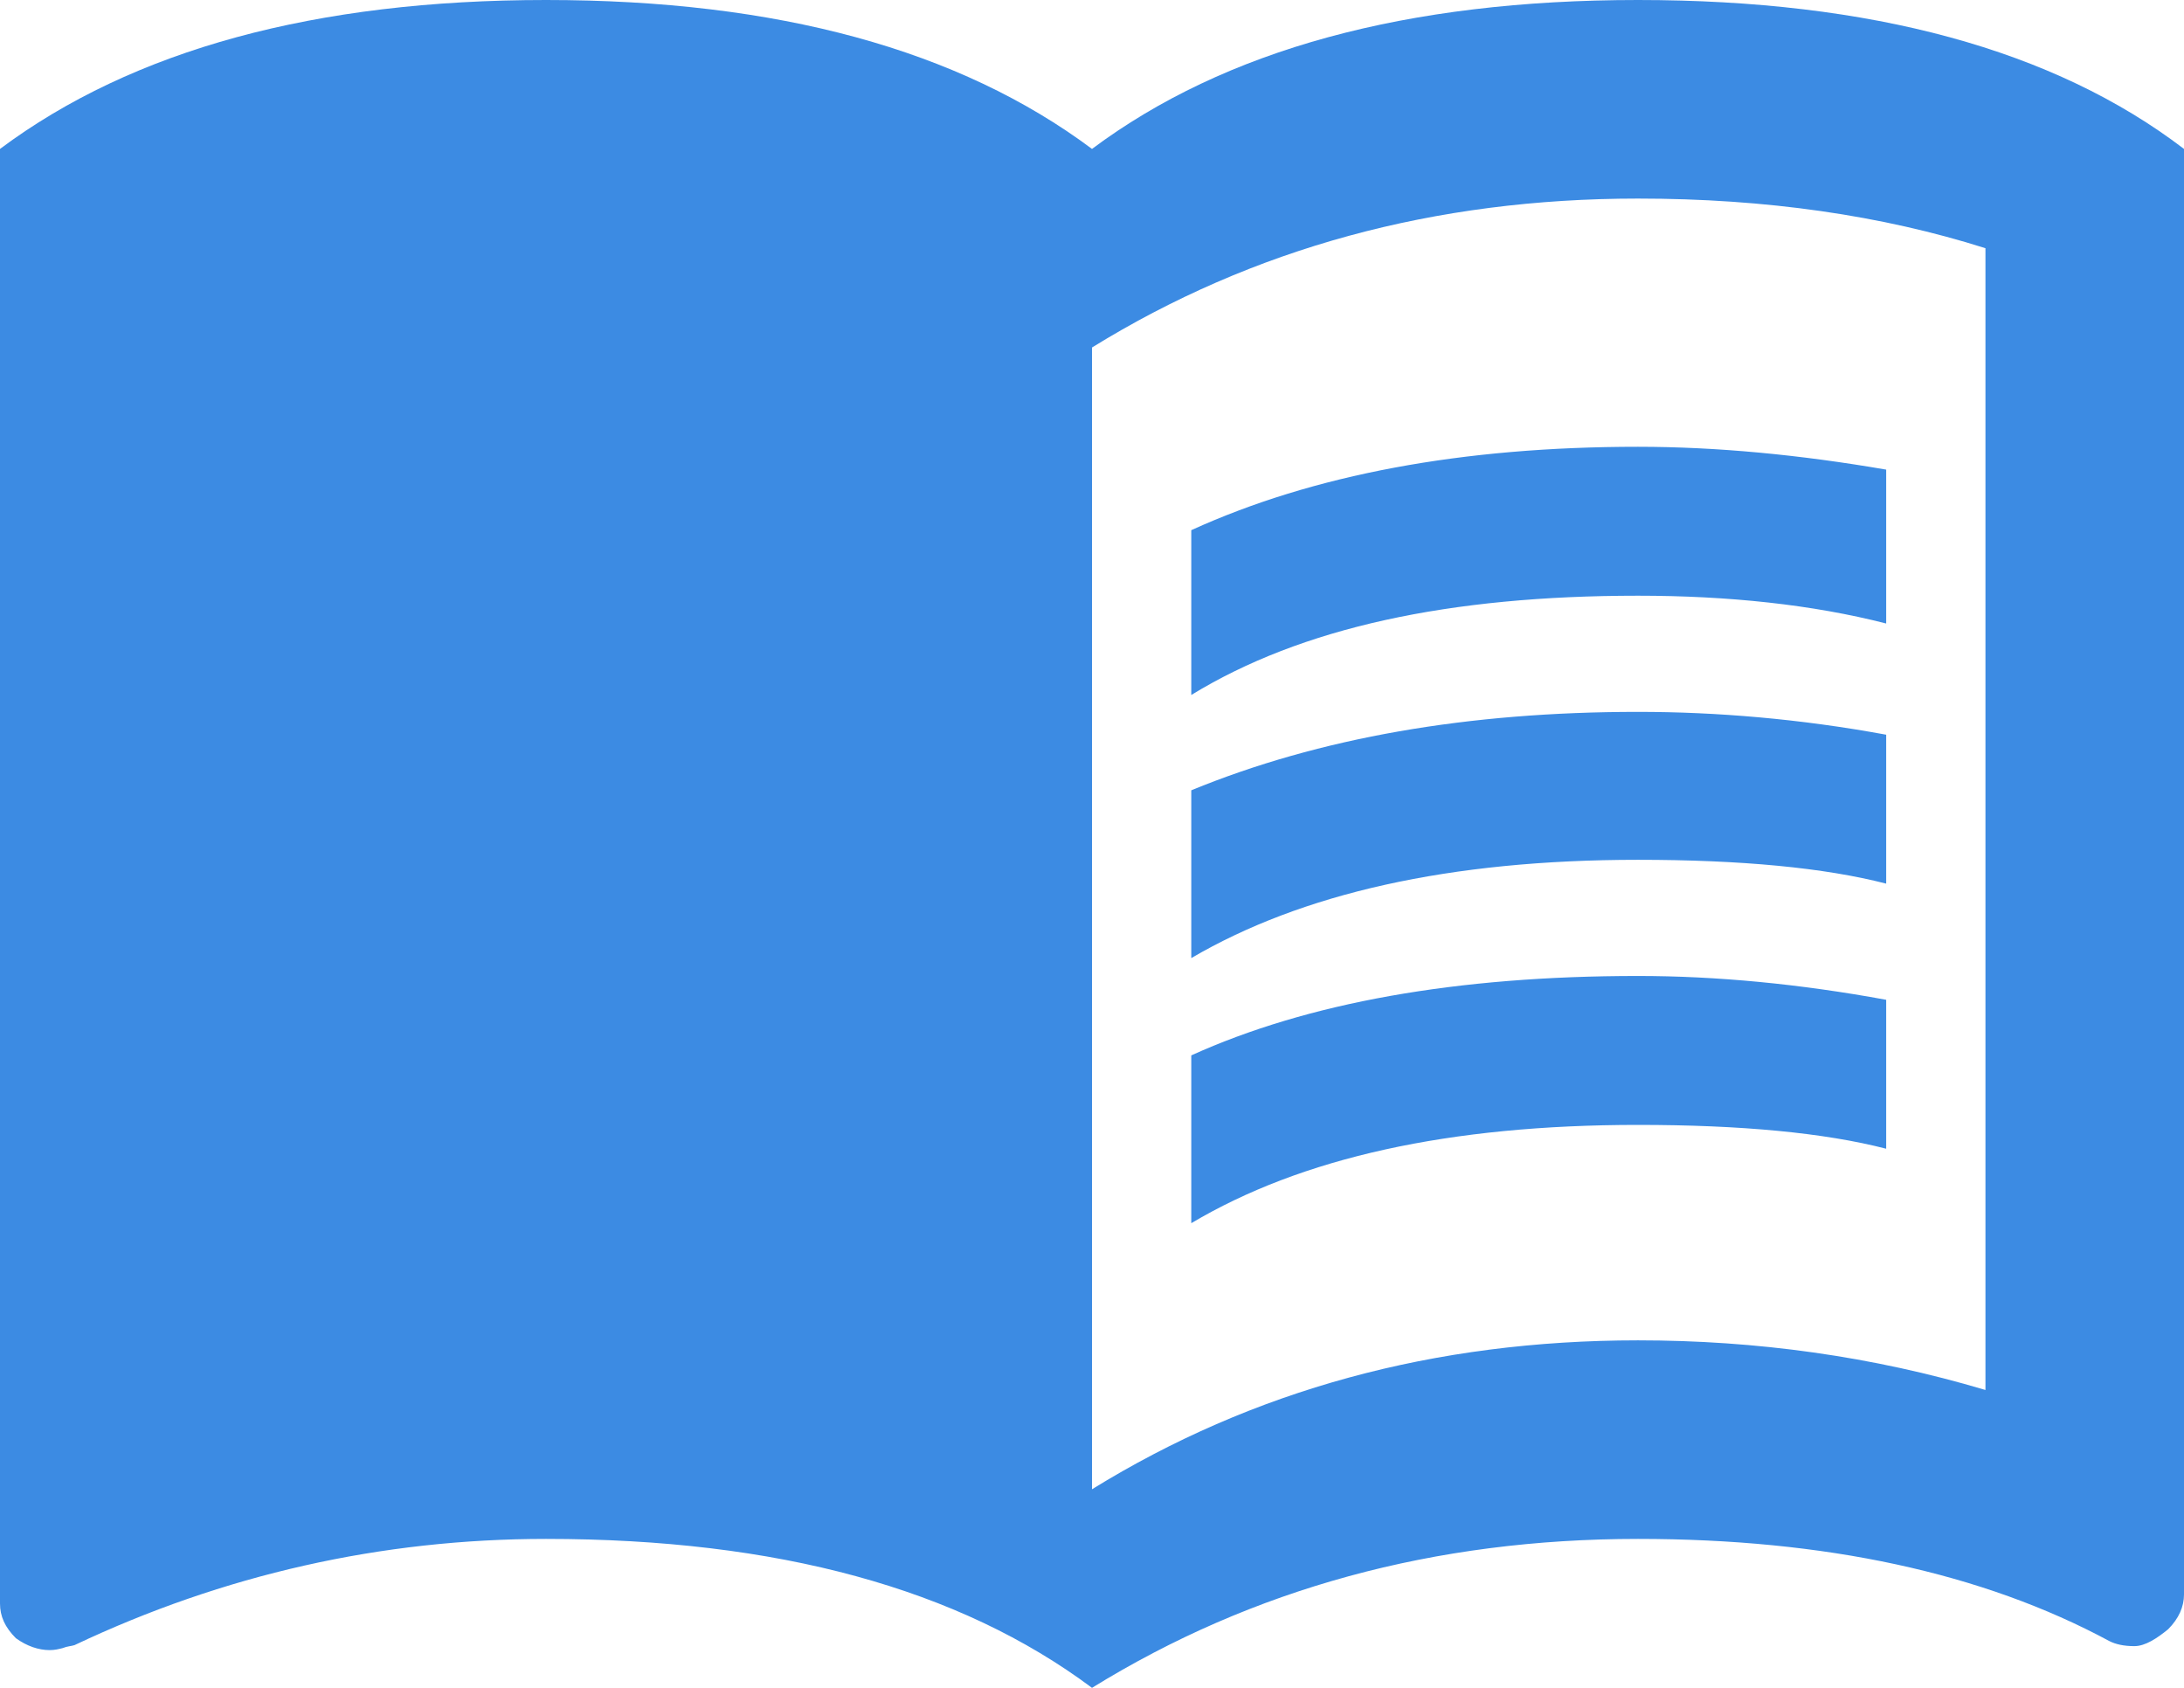 <svg width="44" height="34" viewBox="0 0 44 34" fill="none" xmlns="http://www.w3.org/2000/svg">
<path d="M33 19.66C34.58 19.66 36.26 19.82 38 20.14V23.14C36.76 22.82 35.08 22.66 33 22.66C29.2 22.66 26.22 23.32 24 24.64V21.26C26.34 20.2 29.34 19.66 33 19.66ZM24 15.92C26.58 14.86 29.58 14.34 33 14.34C34.58 14.34 36.26 14.48 38 14.8V17.8C36.76 17.48 35.08 17.32 33 17.32C29.2 17.32 26.22 18 24 19.3V15.92ZM33 12C29.2 12 26.22 12.64 24 14V10.68C26.46 9.56 29.46 9 33 9C34.58 9 36.26 9.16 38 9.46V12.56C36.52 12.18 34.82 12 33 12ZM40 28V5C37.92 4.34 35.58 4 33 4C28.9 4 25.24 5 22 7V30C25.24 28 28.9 27 33 27C35.38 27 37.72 27.32 40 28ZM33 0C37.7 0 41.38 1 44 3V32.12C44 32.36 43.9 32.6 43.68 32.82C43.46 33 43.22 33.16 43 33.16C42.78 33.16 42.62 33.12 42.5 33.06C39.94 31.68 36.76 31 33 31C28.9 31 25.24 32 22 34C19.32 32 15.66 31 11 31C7.68 31 4.5 31.72 1.5 33.14C1.44 33.16 1.36 33.16 1.26 33.2C1.18 33.22 1.1 33.24 1 33.24C0.78 33.24 0.54 33.16 0.32 33C0.1 32.78 0 32.56 0 32.3V3C2.68 1 6.36 0 11 0C15.66 0 19.32 1 22 3C24.68 1 28.34 0 33 0Z" fill="#3C8BE3"/>
</svg>
